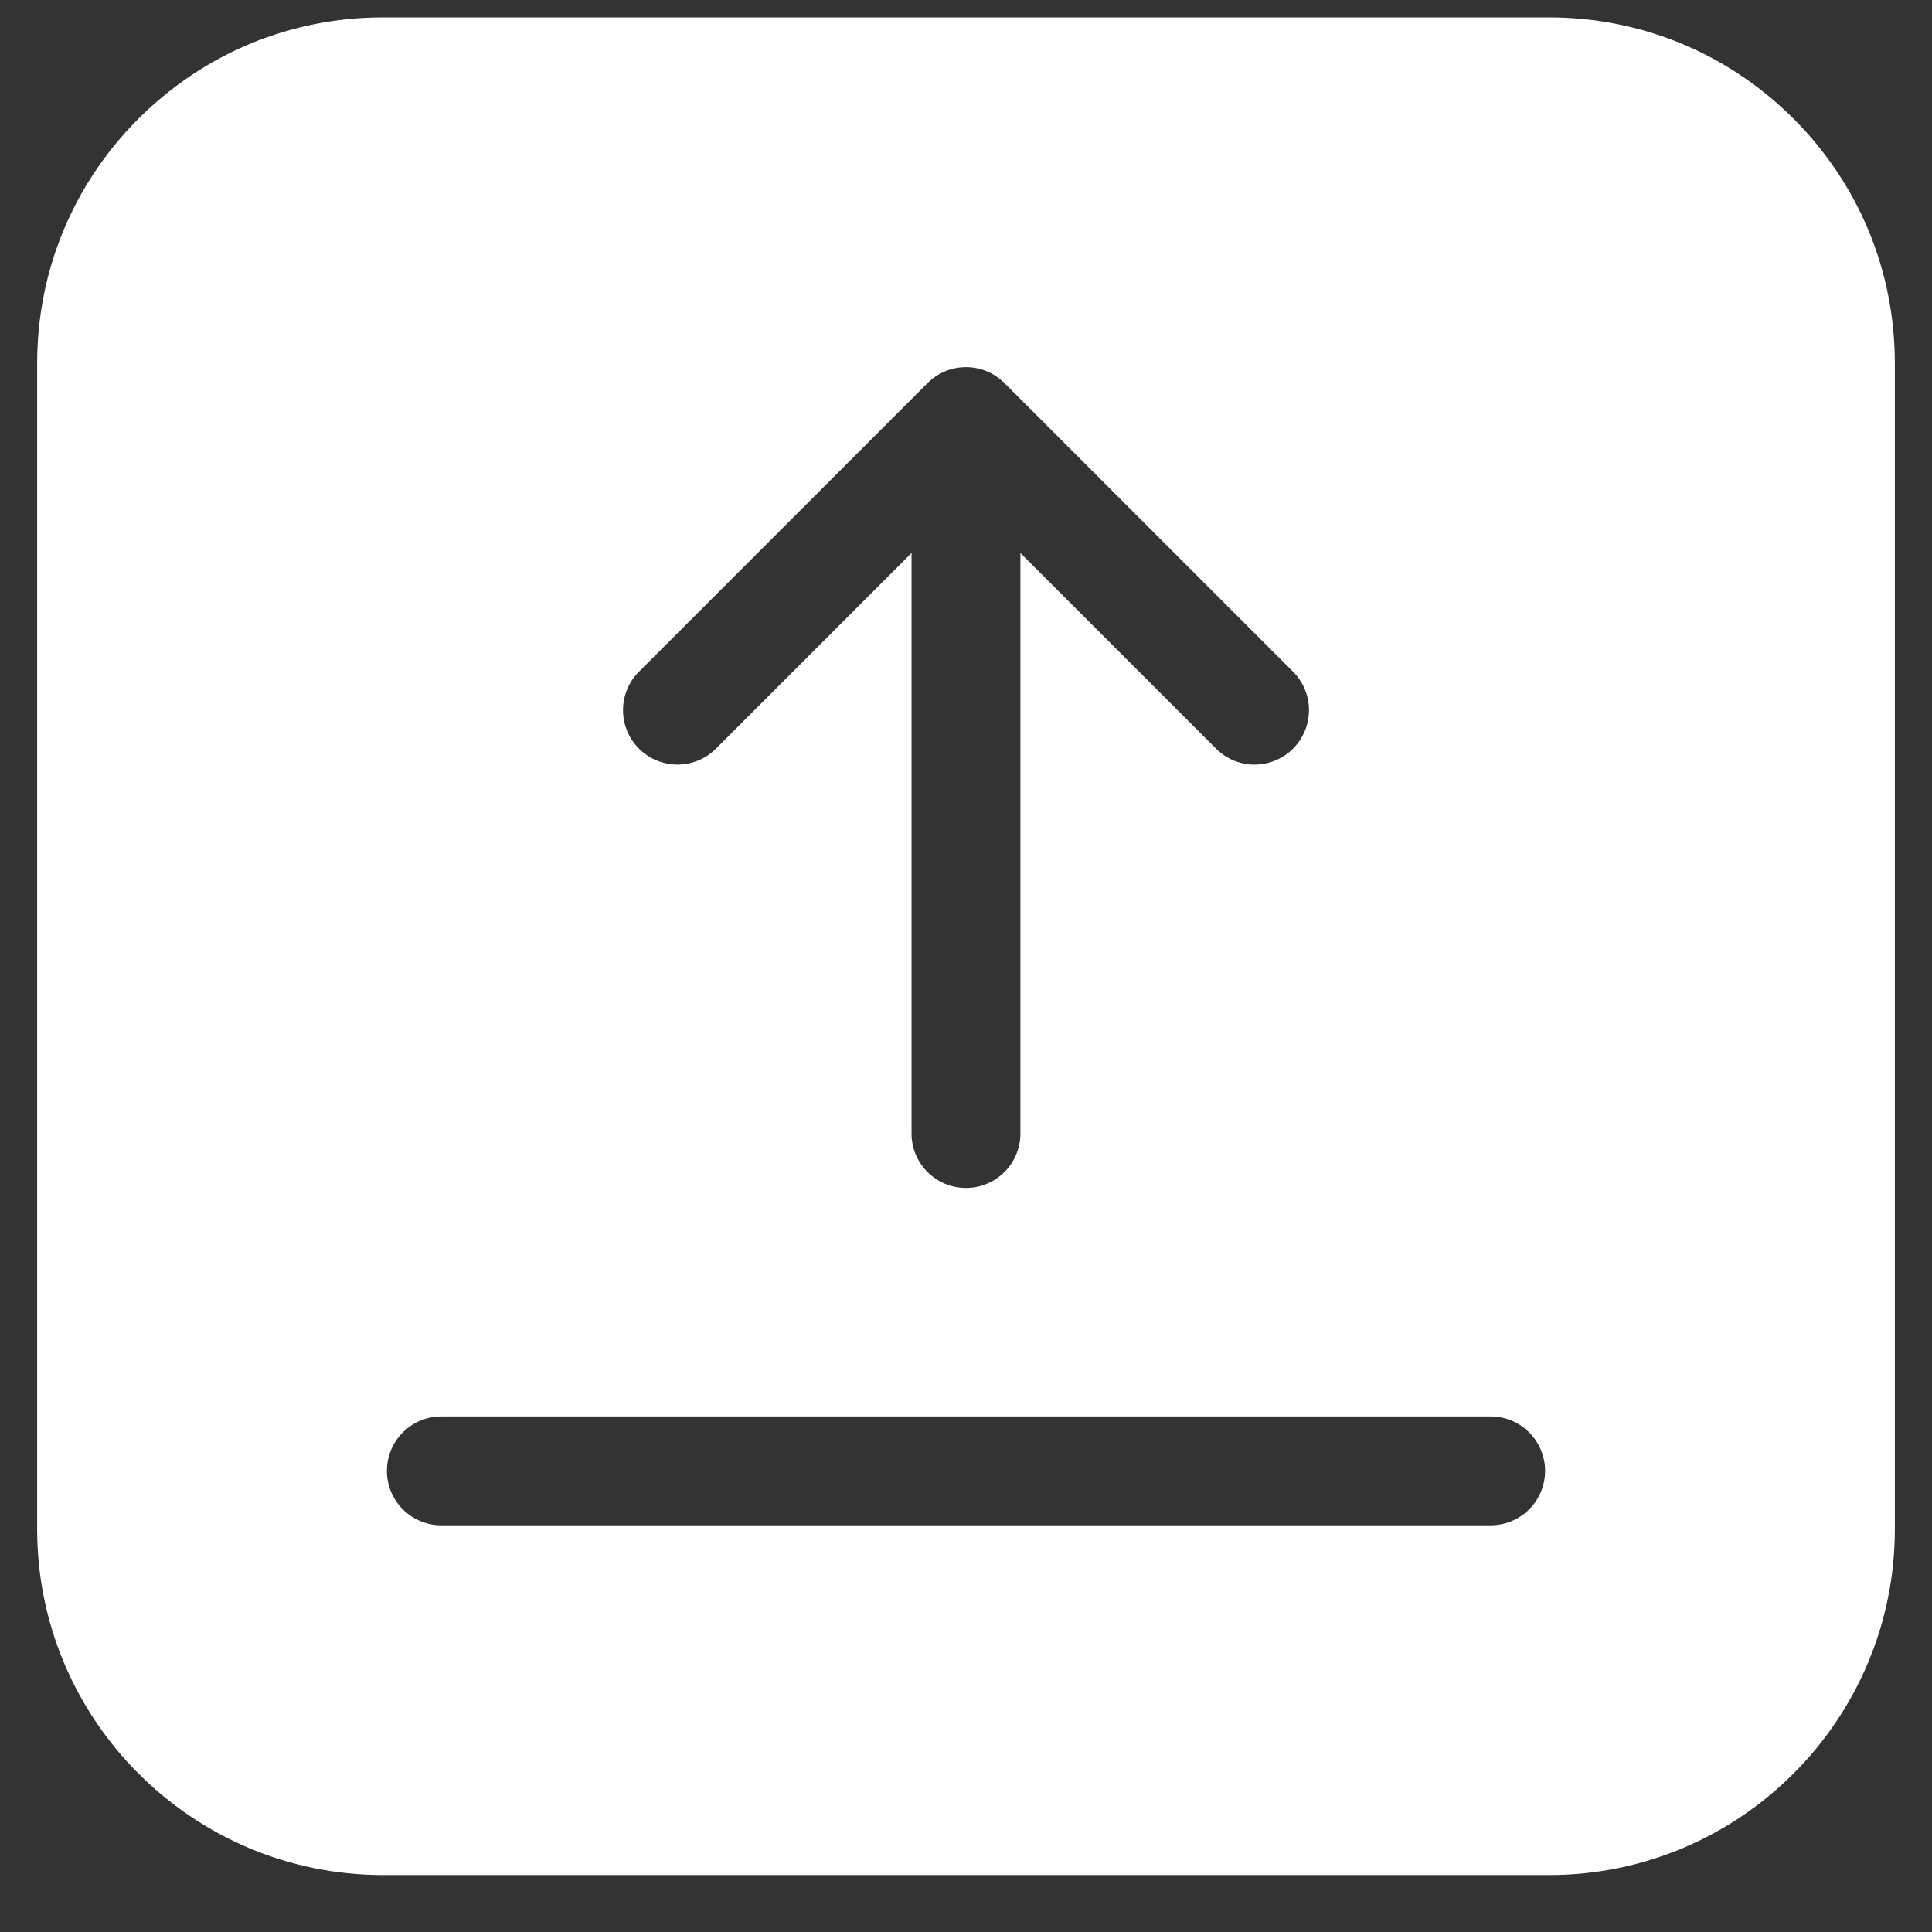 <svg width="26" height="26" viewBox="0 0 26 26" fill="none" xmlns="http://www.w3.org/2000/svg">
<rect x="0" y="0" width="26" height="26" fill="#333333" stroke="none"/>
<path d="M24.137 1.598C23.257 0.718 22.088 0.234 20.845 0.234L5.155 0.234C3.912 0.234 2.743 0.718 1.863 1.598C0.984 2.477 0.5 3.646 0.5 4.889L0.5 20.579C0.5 23.146 2.588 25.234 5.155 25.234H20.845C23.412 25.234 25.5 23.146 25.5 20.579V4.889C25.5 3.646 25.016 2.477 24.137 1.598ZM8.599 9.039L12.482 5.156C12.619 5.018 12.806 4.941 13 4.941C13.194 4.941 13.38 5.018 13.518 5.156L17.401 9.039C17.687 9.325 17.687 9.788 17.401 10.075C17.115 10.361 16.651 10.361 16.365 10.075L13.732 7.442L13.732 15.255C13.732 15.659 13.404 15.987 13 15.987C12.595 15.987 12.267 15.659 12.267 15.255L12.267 7.442L9.635 10.075C9.492 10.218 9.304 10.289 9.117 10.289C8.929 10.289 8.742 10.218 8.599 10.075C8.313 9.789 8.313 9.325 8.599 9.039ZM20.061 20.527H5.939C5.535 20.527 5.207 20.199 5.207 19.795C5.207 19.39 5.535 19.062 5.939 19.062H20.061C20.465 19.062 20.793 19.39 20.793 19.795C20.793 20.199 20.465 20.527 20.061 20.527Z" fill="white"/>
</svg>
